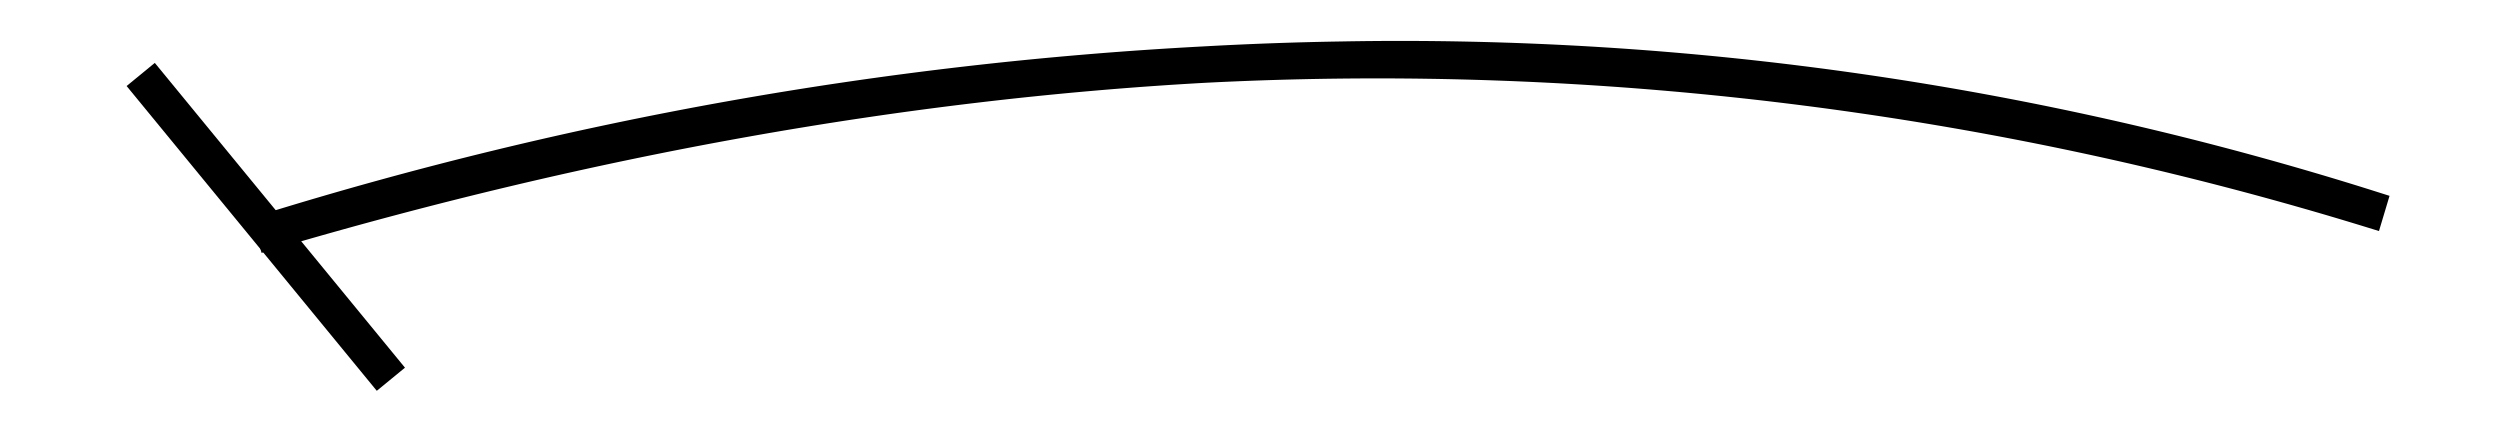 <svg id="Layer_1" data-name="Layer 1" xmlns="http://www.w3.org/2000/svg" width="274.28" height="46.76" viewBox="0 0 274.28 46.76"><defs><style>.cls-1{fill:#fbb077;}.cls-1,.cls-2{stroke:#000;stroke-miterlimit:10;stroke-width:3px;}</style></defs><title>Humør 2</title><line class="cls-1" x1="41.93" y1="40.44" x2="16.39" y2="9.33"/><rect class="cls-2" x="28.66" y="4.76" width="1" height="40.26" transform="translate(-9.17 24.15) rotate(-39.38)"/><path class="cls-1" d="M29.58,25.4c79.72-23.49,156.78-26,230.55-2.46C184.8-.19,107.89,1.56,29.58,25.4Z"/><path class="cls-2" d="M29.72,25.88l-.29-1A423.88,423.88,0,0,1,132.1,6.59q7.54-.42,15-.54a353.37,353.37,0,0,1,113.2,16.42l-.3,1A370.53,370.53,0,0,0,132.07,7.59C99.09,9.43,64.74,15.56,29.72,25.88Z"/></svg>
